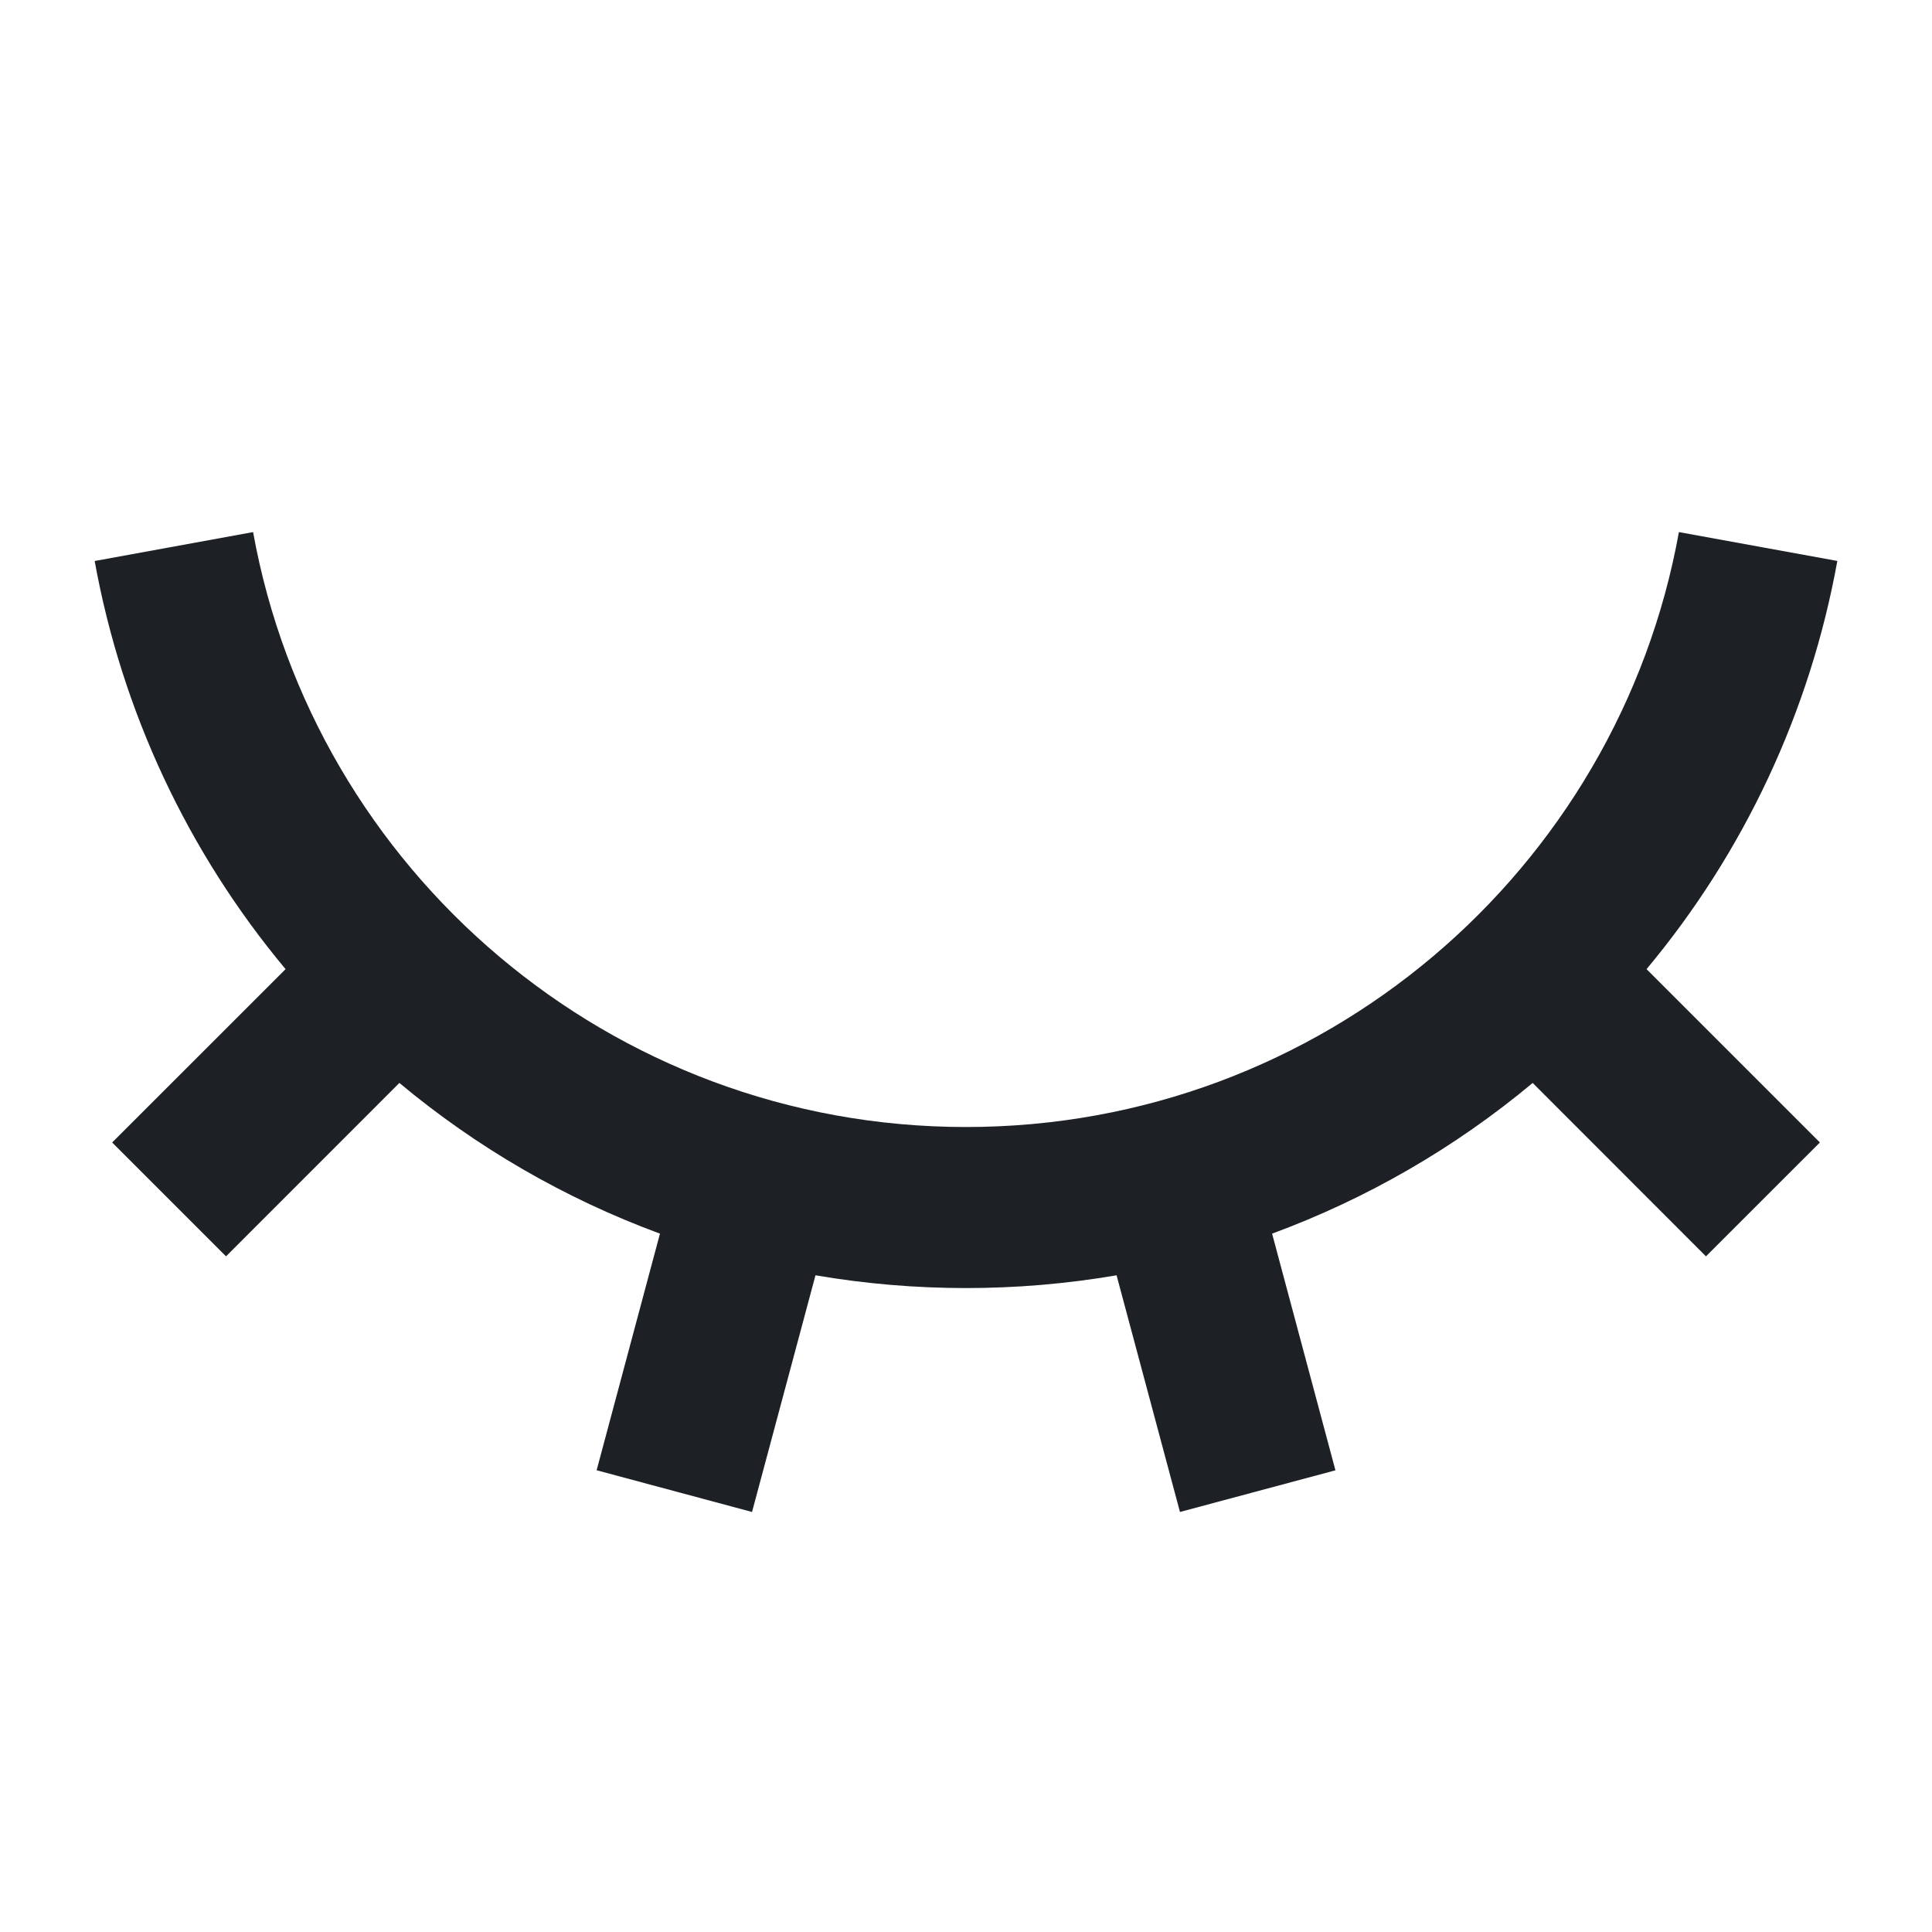<svg width="32" height="32" viewBox="0 0 32 32" fill="none" xmlns="http://www.w3.org/2000/svg">
<path d="M12.456 25.043L9.882 24.352L10.931 20.433C9.36 19.854 7.901 19.01 6.615 17.937L3.744 20.809L1.858 18.923L4.73 16.052C3.108 14.11 2.019 11.781 1.568 9.292L4.192 8.813C5.204 14.416 10.106 18.667 16 18.667C21.894 18.667 26.796 14.416 27.808 8.813L30.432 9.291C29.982 11.78 28.893 14.11 27.272 16.052L30.143 18.923L28.256 20.809L25.386 17.937C24.1 19.01 22.64 19.854 21.07 20.433L22.119 24.353L19.544 25.043L18.494 21.123C16.843 21.405 15.157 21.405 13.507 21.123L12.456 25.043Z" fill="#1D2126"/>
</svg>
